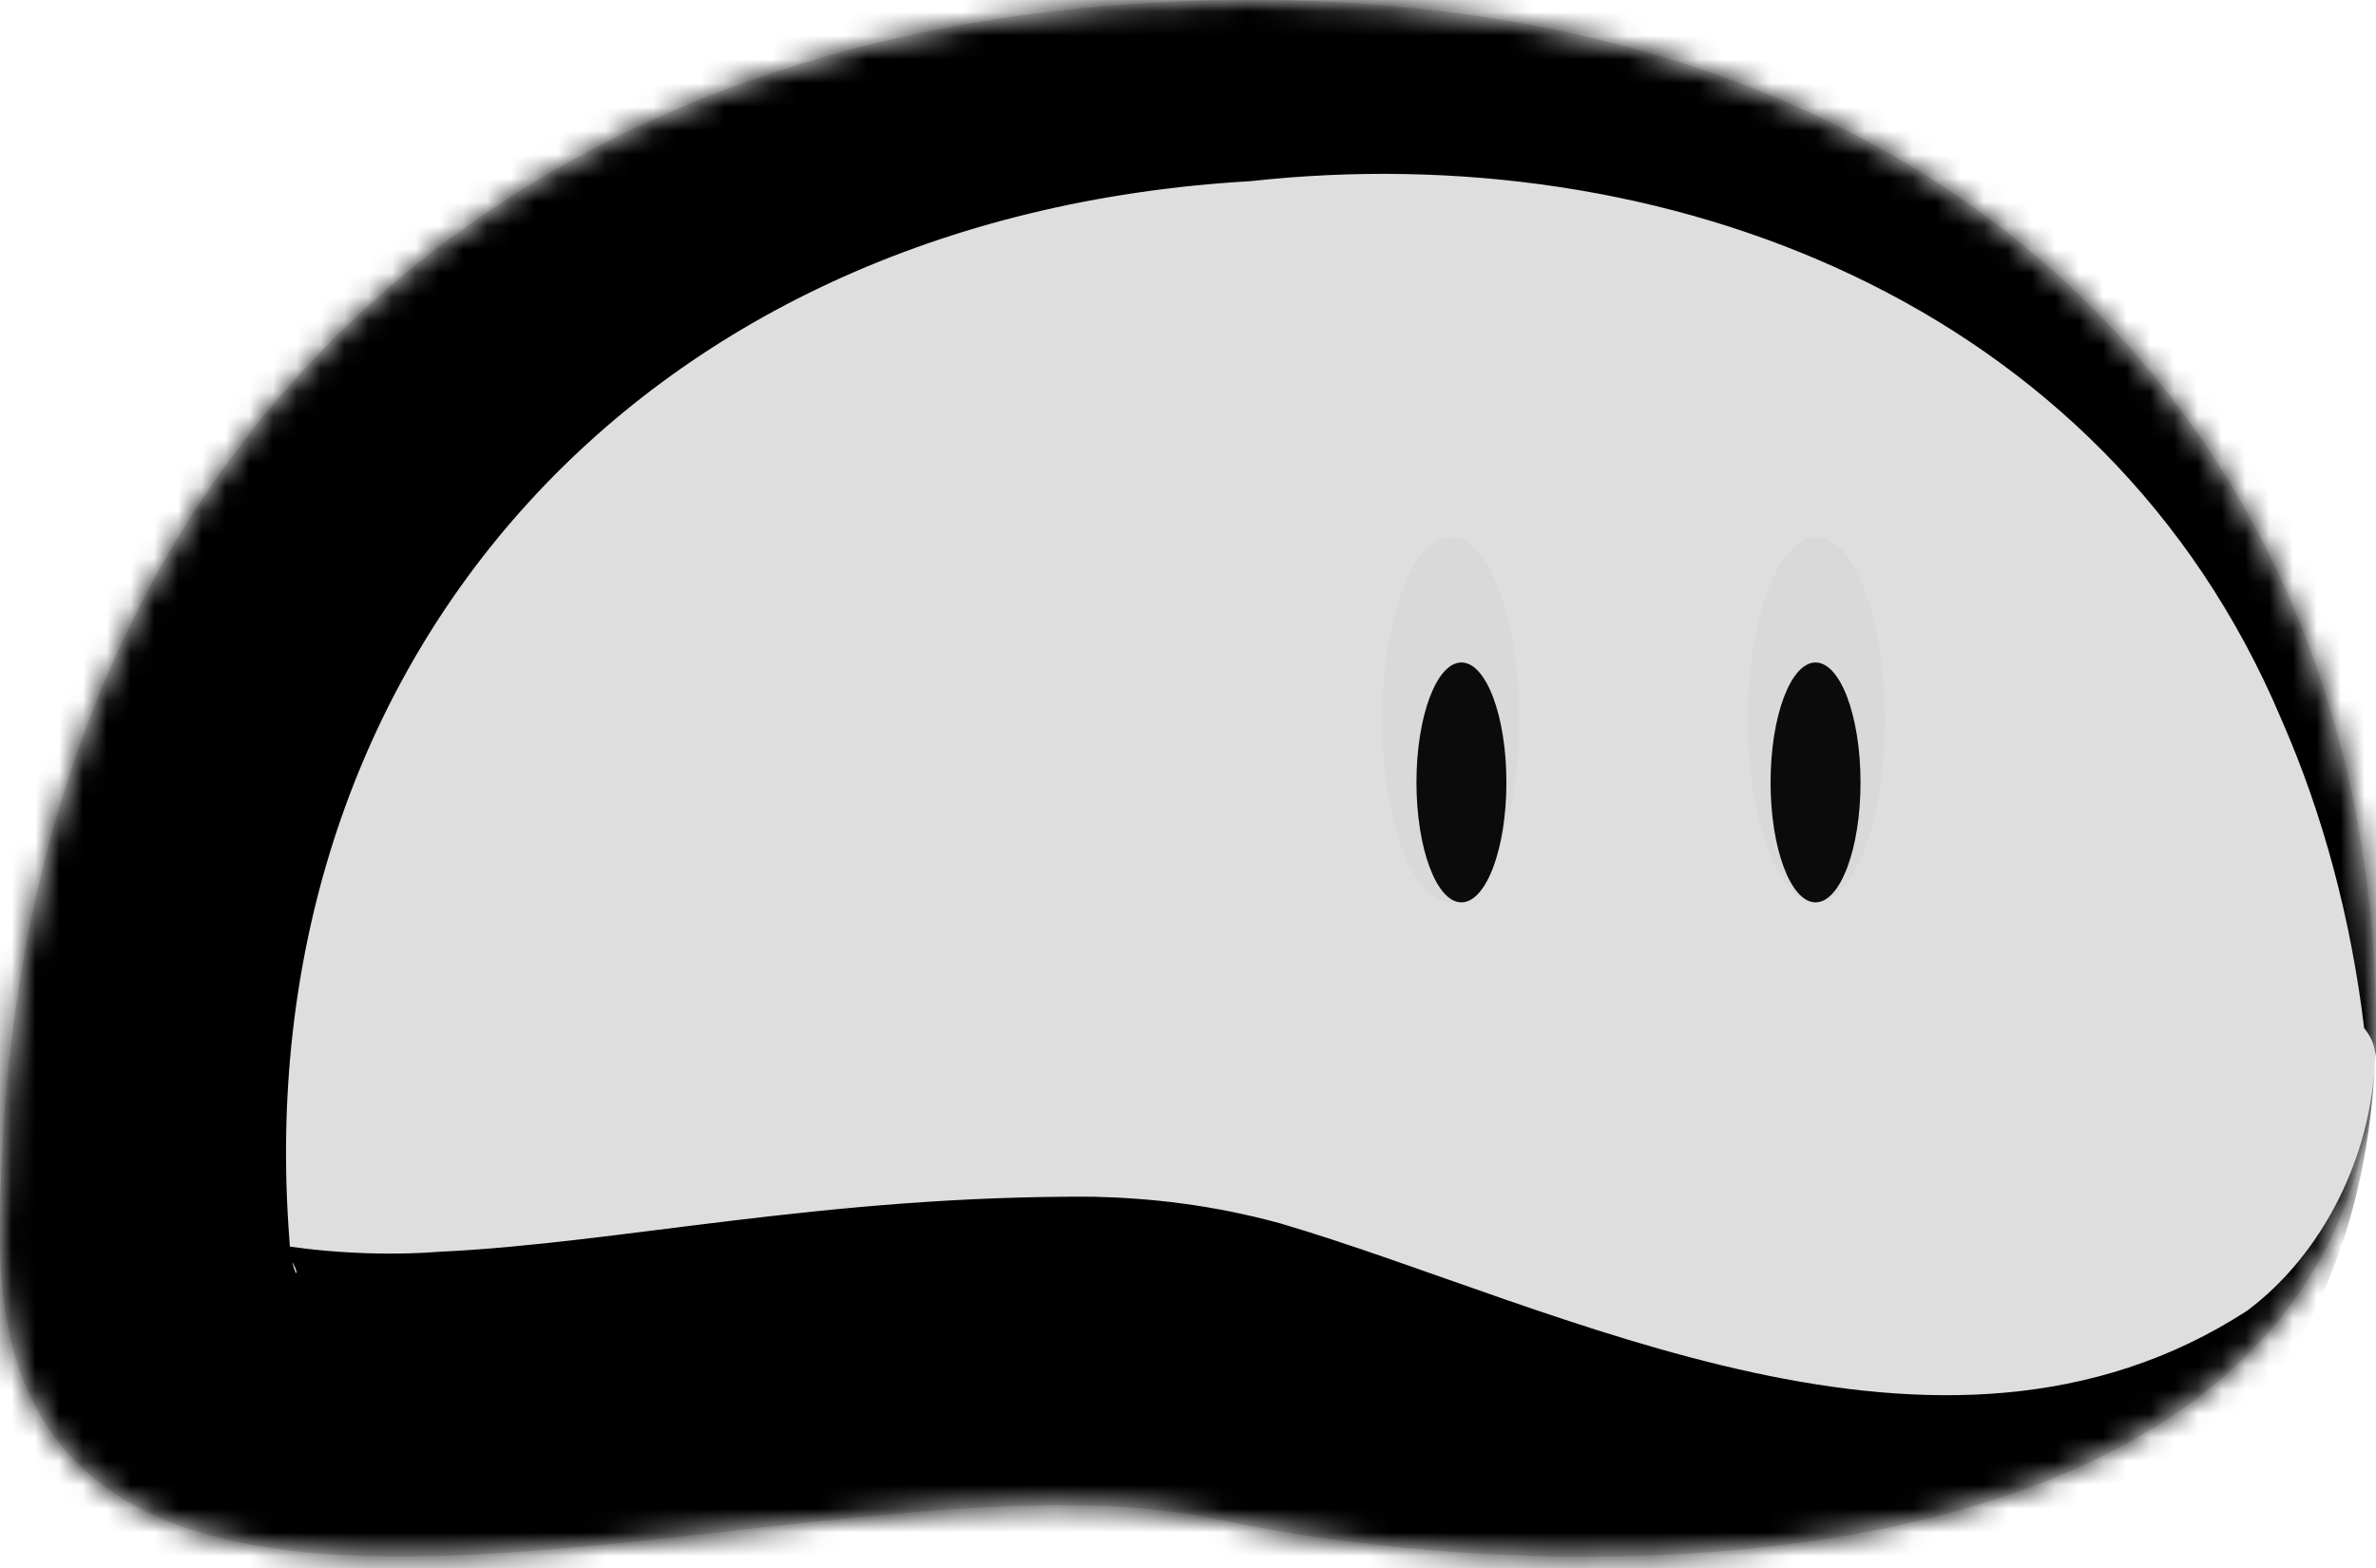 <svg width="100" height="66" viewBox="0 0 100 66" fill="none" xmlns="http://www.w3.org/2000/svg">
<g filter="url(#filter0_n_2081_152)">
<mask id="path-1-inside-1_2081_152" fill="white">
<path d="M100 43.269C100 66.635 68.029 67.548 51.202 63.942C34.375 60.337 0 75.529 0 52.163C0 18.99 21.578 0 52.644 0C83.71 0 100 19.903 100 43.269Z"/>
</mask>
<path d="M100 43.269C100 66.635 68.029 67.548 51.202 63.942C34.375 60.337 0 75.529 0 52.163C0 18.99 21.578 0 52.644 0C83.71 0 100 19.903 100 43.269Z" fill="#DEDEDE"/>
<path d="M100.5 43.269C100.167 43.269 99.833 43.269 99.5 43.269C99.833 43.686 99.99 44.112 99.969 44.522C99.806 48.689 97.763 52.785 94.581 55.168C81.641 63.559 65.575 54.933 53.87 51.49C50.987 50.704 48.418 50.431 46.027 50.372C34.723 50.308 26.038 52.339 18.513 52.688C14.937 52.972 11.62 52.403 11.673 52.366C11.674 52.394 11.874 52.543 12.075 52.792C12.279 53.036 12.442 53.355 12.471 53.498C12.534 53.826 12.232 53.286 12.179 52.163C10.348 28.348 26.453 9.129 52.644 7.624C69.825 5.731 88.541 12.535 96.02 30.284C97.792 34.319 98.953 38.714 99.5 43.269C99.833 43.269 100.167 43.269 100.5 43.269C101.048 38.623 100.94 33.823 100.018 29.06C96.876 8.016 74.014 -7.073 52.644 -7.624C37.467 -8.785 20.064 -5.218 7.018 6.578C-6.171 18.241 -11.912 36.159 -12.179 52.163C-12.227 55.57 -11.909 59.548 -9.958 63.946C-8.089 68.346 -3.997 72.51 -0.016 74.552C8.086 78.611 14.123 78.22 19.414 78.262C29.799 77.955 38.807 76.211 45.443 76.365C46.739 76.392 47.838 76.417 48.534 76.395C66.618 78.243 86.587 71.284 96.499 56.832C98.869 52.932 99.777 48.659 99.969 44.522C99.989 44.112 100.167 43.703 100.5 43.269ZM99.5 43.269H100.5H99.5Z" fill="black" mask="url(#path-1-inside-1_2081_152)"/>
</g>
<ellipse cx="61.057" cy="30.288" rx="2.885" ry="7.692" fill="#D9D9D9"/>
<ellipse cx="61.508" cy="32.933" rx="1.893" ry="5.048" fill="#0B0B0B"/>
<ellipse cx="76.442" cy="30.288" rx="2.885" ry="7.692" fill="#D9D9D9"/>
<ellipse cx="76.412" cy="32.933" rx="1.893" ry="5.048" fill="#0B0B0B"/>
<defs>
<filter id="filter0_n_2081_152" x="0" y="0" width="100" height="65.523" filterUnits="userSpaceOnUse" color-interpolation-filters="sRGB">
<feFlood flood-opacity="0" result="BackgroundImageFix"/>
<feBlend mode="normal" in="SourceGraphic" in2="BackgroundImageFix" result="shape"/>
<feTurbulence type="fractalNoise" baseFrequency="10 10" stitchTiles="stitch" numOctaves="3" result="noise" seed="2781" />
<feColorMatrix in="noise" type="luminanceToAlpha" result="alphaNoise" />
<feComponentTransfer in="alphaNoise" result="coloredNoise1">
<feFuncA type="discrete" tableValues="1 1 1 1 1 1 1 1 1 1 1 1 1 1 1 1 1 1 1 1 1 1 1 1 1 1 1 1 1 1 1 1 1 1 1 1 1 1 1 1 1 1 1 1 1 1 1 1 1 1 1 0 0 0 0 0 0 0 0 0 0 0 0 0 0 0 0 0 0 0 0 0 0 0 0 0 0 0 0 0 0 0 0 0 0 0 0 0 0 0 0 0 0 0 0 0 0 0 0 0 "/>
</feComponentTransfer>
<feComposite operator="in" in2="shape" in="coloredNoise1" result="noise1Clipped" />
<feFlood flood-color="rgba(38, 45, 89, 0.89)" result="color1Flood" />
<feComposite operator="in" in2="noise1Clipped" in="color1Flood" result="color1" />
<feMerge result="effect1_noise_2081_152">
<feMergeNode in="shape" />
<feMergeNode in="color1" />
</feMerge>
</filter>
</defs>
</svg>

